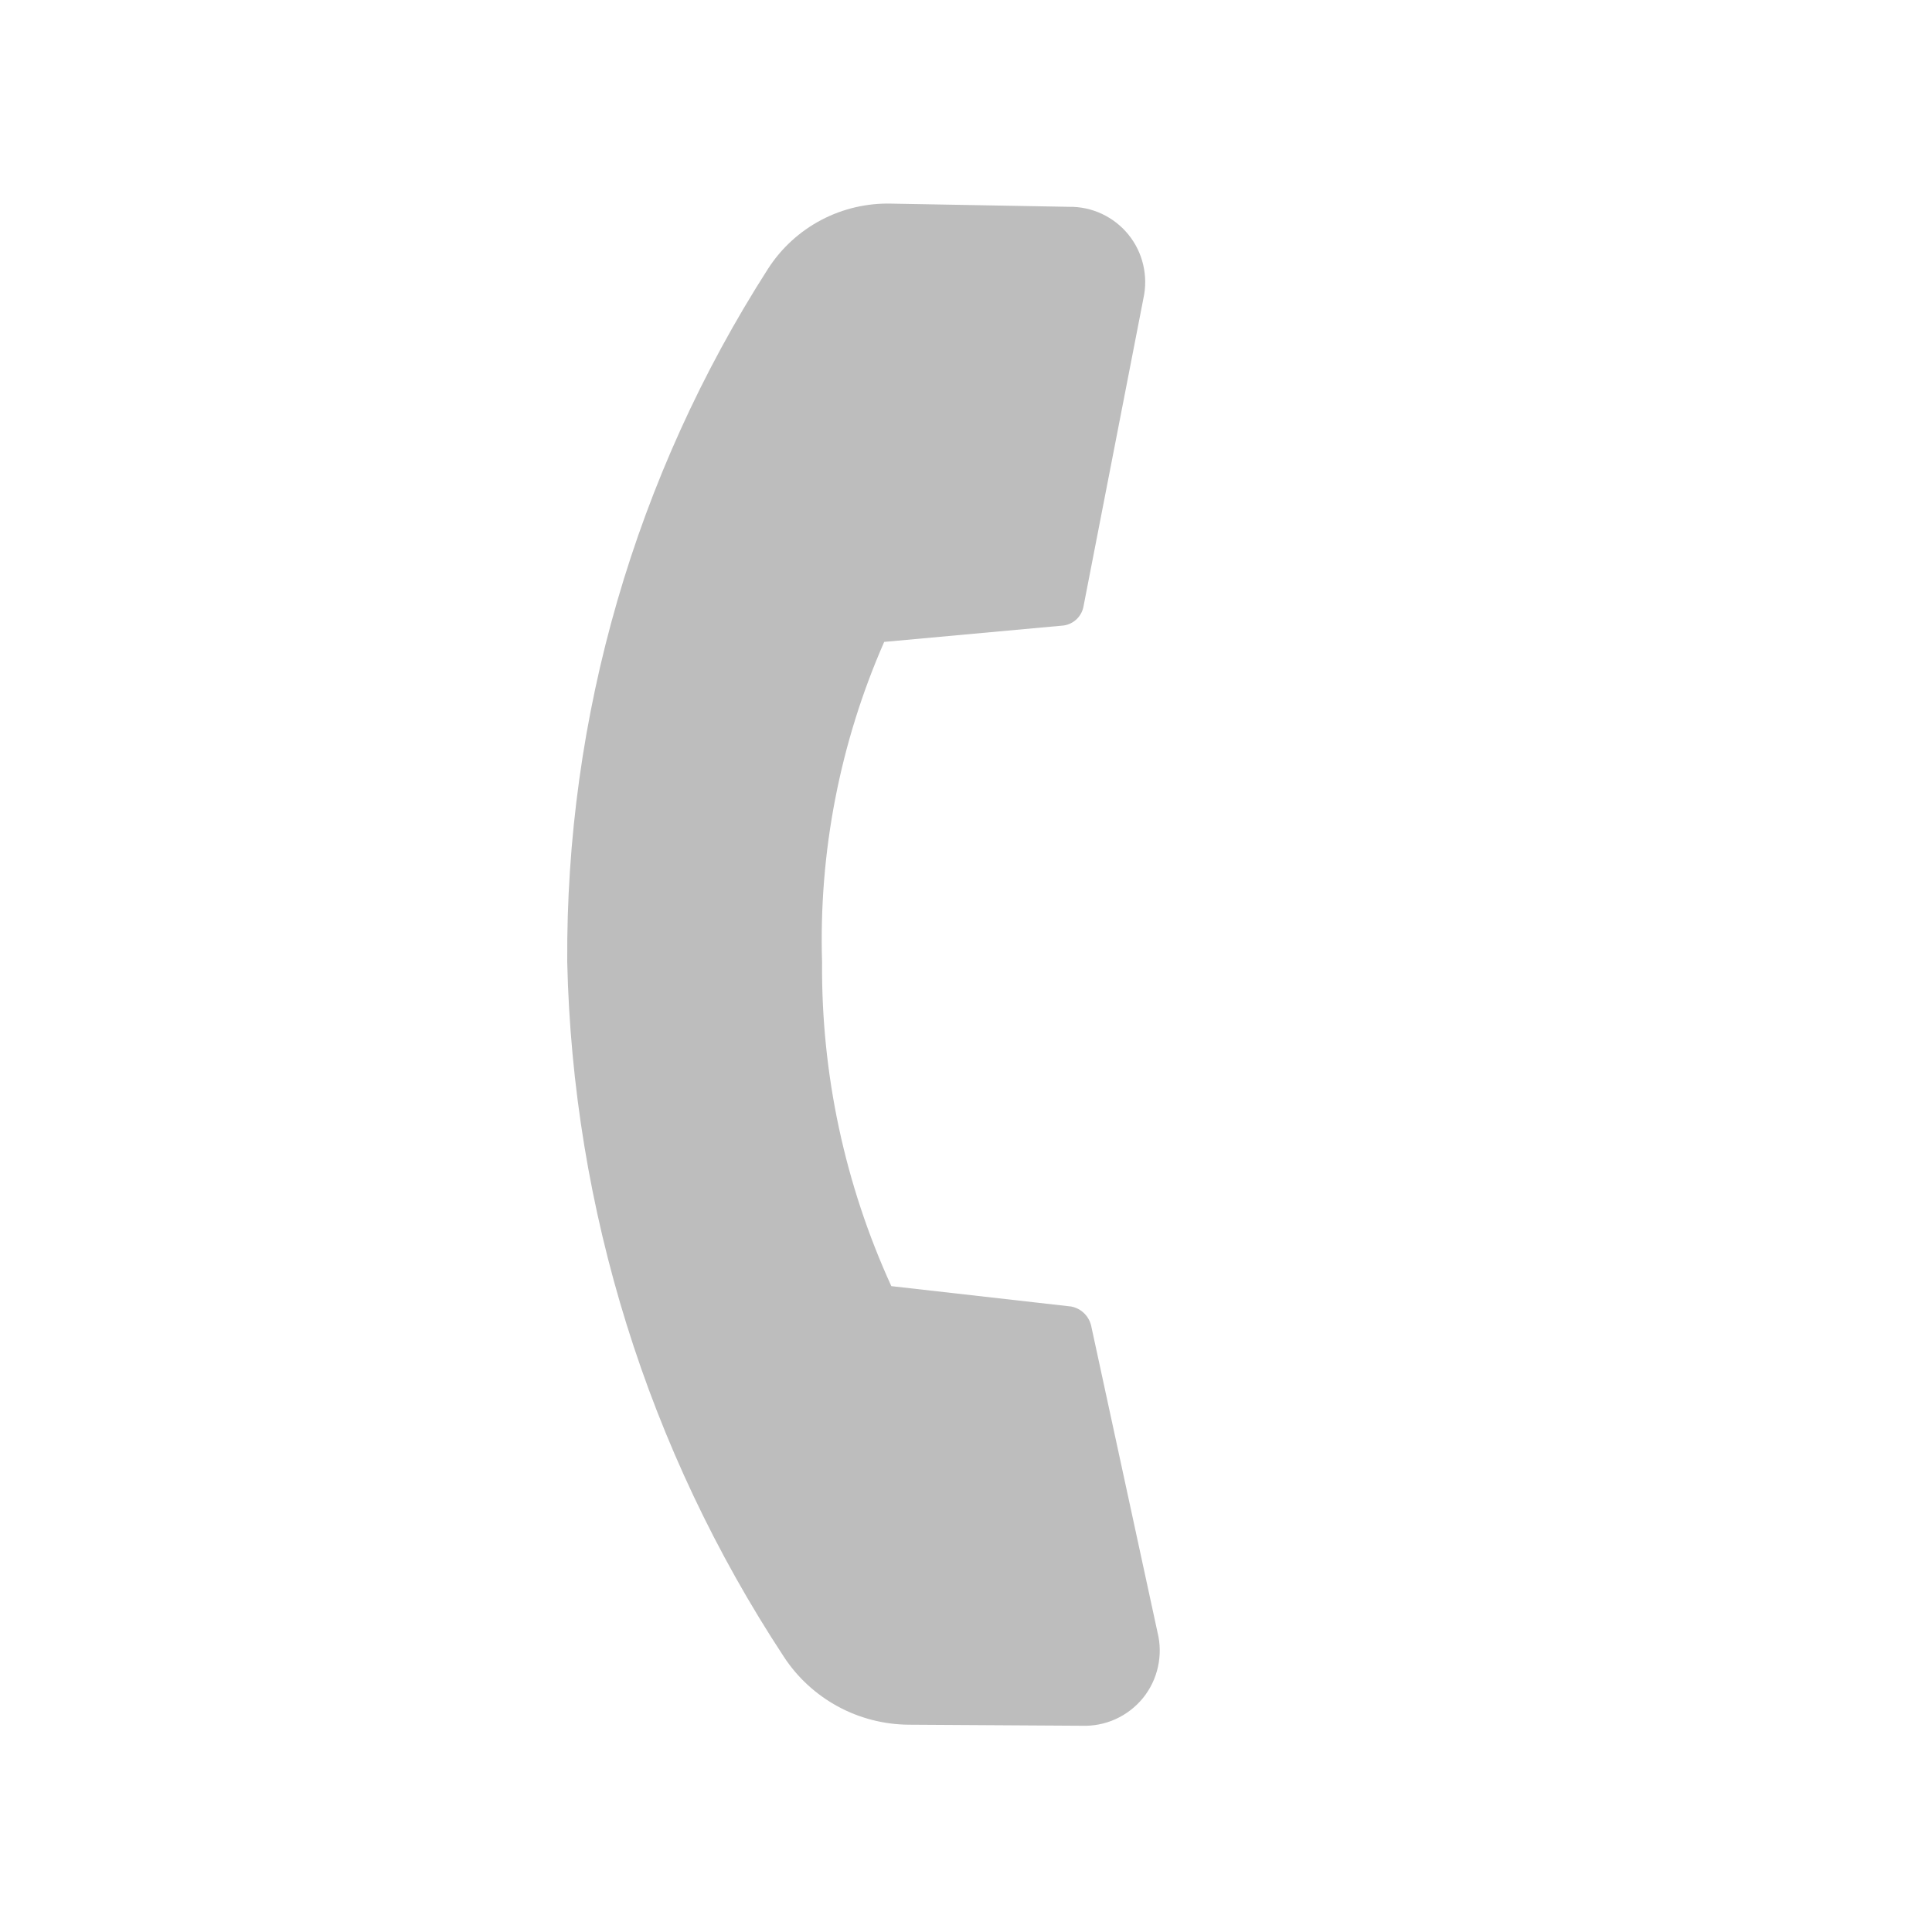 <svg width="20" height="20" viewBox="0 0 20 20" fill="none" xmlns="http://www.w3.org/2000/svg">
<g opacity="0.3" clip-path="url(#clip0_0_102)">
<path d="M8.51 9.962C8.501 11.118 8.746 12.262 9.227 13.314L11.089 13.525C11.141 13.535 11.189 13.56 11.226 13.598C11.263 13.635 11.288 13.683 11.298 13.735L11.983 16.9C12.012 17.017 12.013 17.139 11.987 17.256C11.961 17.374 11.908 17.484 11.832 17.578C11.756 17.671 11.659 17.746 11.549 17.796C11.439 17.846 11.319 17.869 11.199 17.865L9.406 17.854C9.149 17.852 8.897 17.787 8.671 17.664C8.446 17.541 8.254 17.365 8.114 17.15C6.707 15.011 5.93 12.519 5.872 9.959C5.856 7.416 6.578 4.923 7.951 2.782C8.088 2.569 8.278 2.395 8.502 2.277C8.726 2.159 8.977 2.101 9.23 2.108L11.067 2.141C11.184 2.139 11.3 2.164 11.407 2.214C11.513 2.264 11.607 2.337 11.681 2.428C11.755 2.519 11.807 2.625 11.834 2.74C11.861 2.854 11.862 2.972 11.837 3.087L11.218 6.269C11.21 6.321 11.186 6.369 11.149 6.406C11.112 6.443 11.064 6.467 11.012 6.475L9.153 6.645C8.695 7.689 8.475 8.822 8.51 9.962Z" fill="#212121"/>
</g>
<defs>
<clipPath id="clip0_0_102">
<rect width="14" height="14" fill="white" transform="translate(10 0.101) rotate(45)"/>
</clipPath>
</defs>
</svg>
